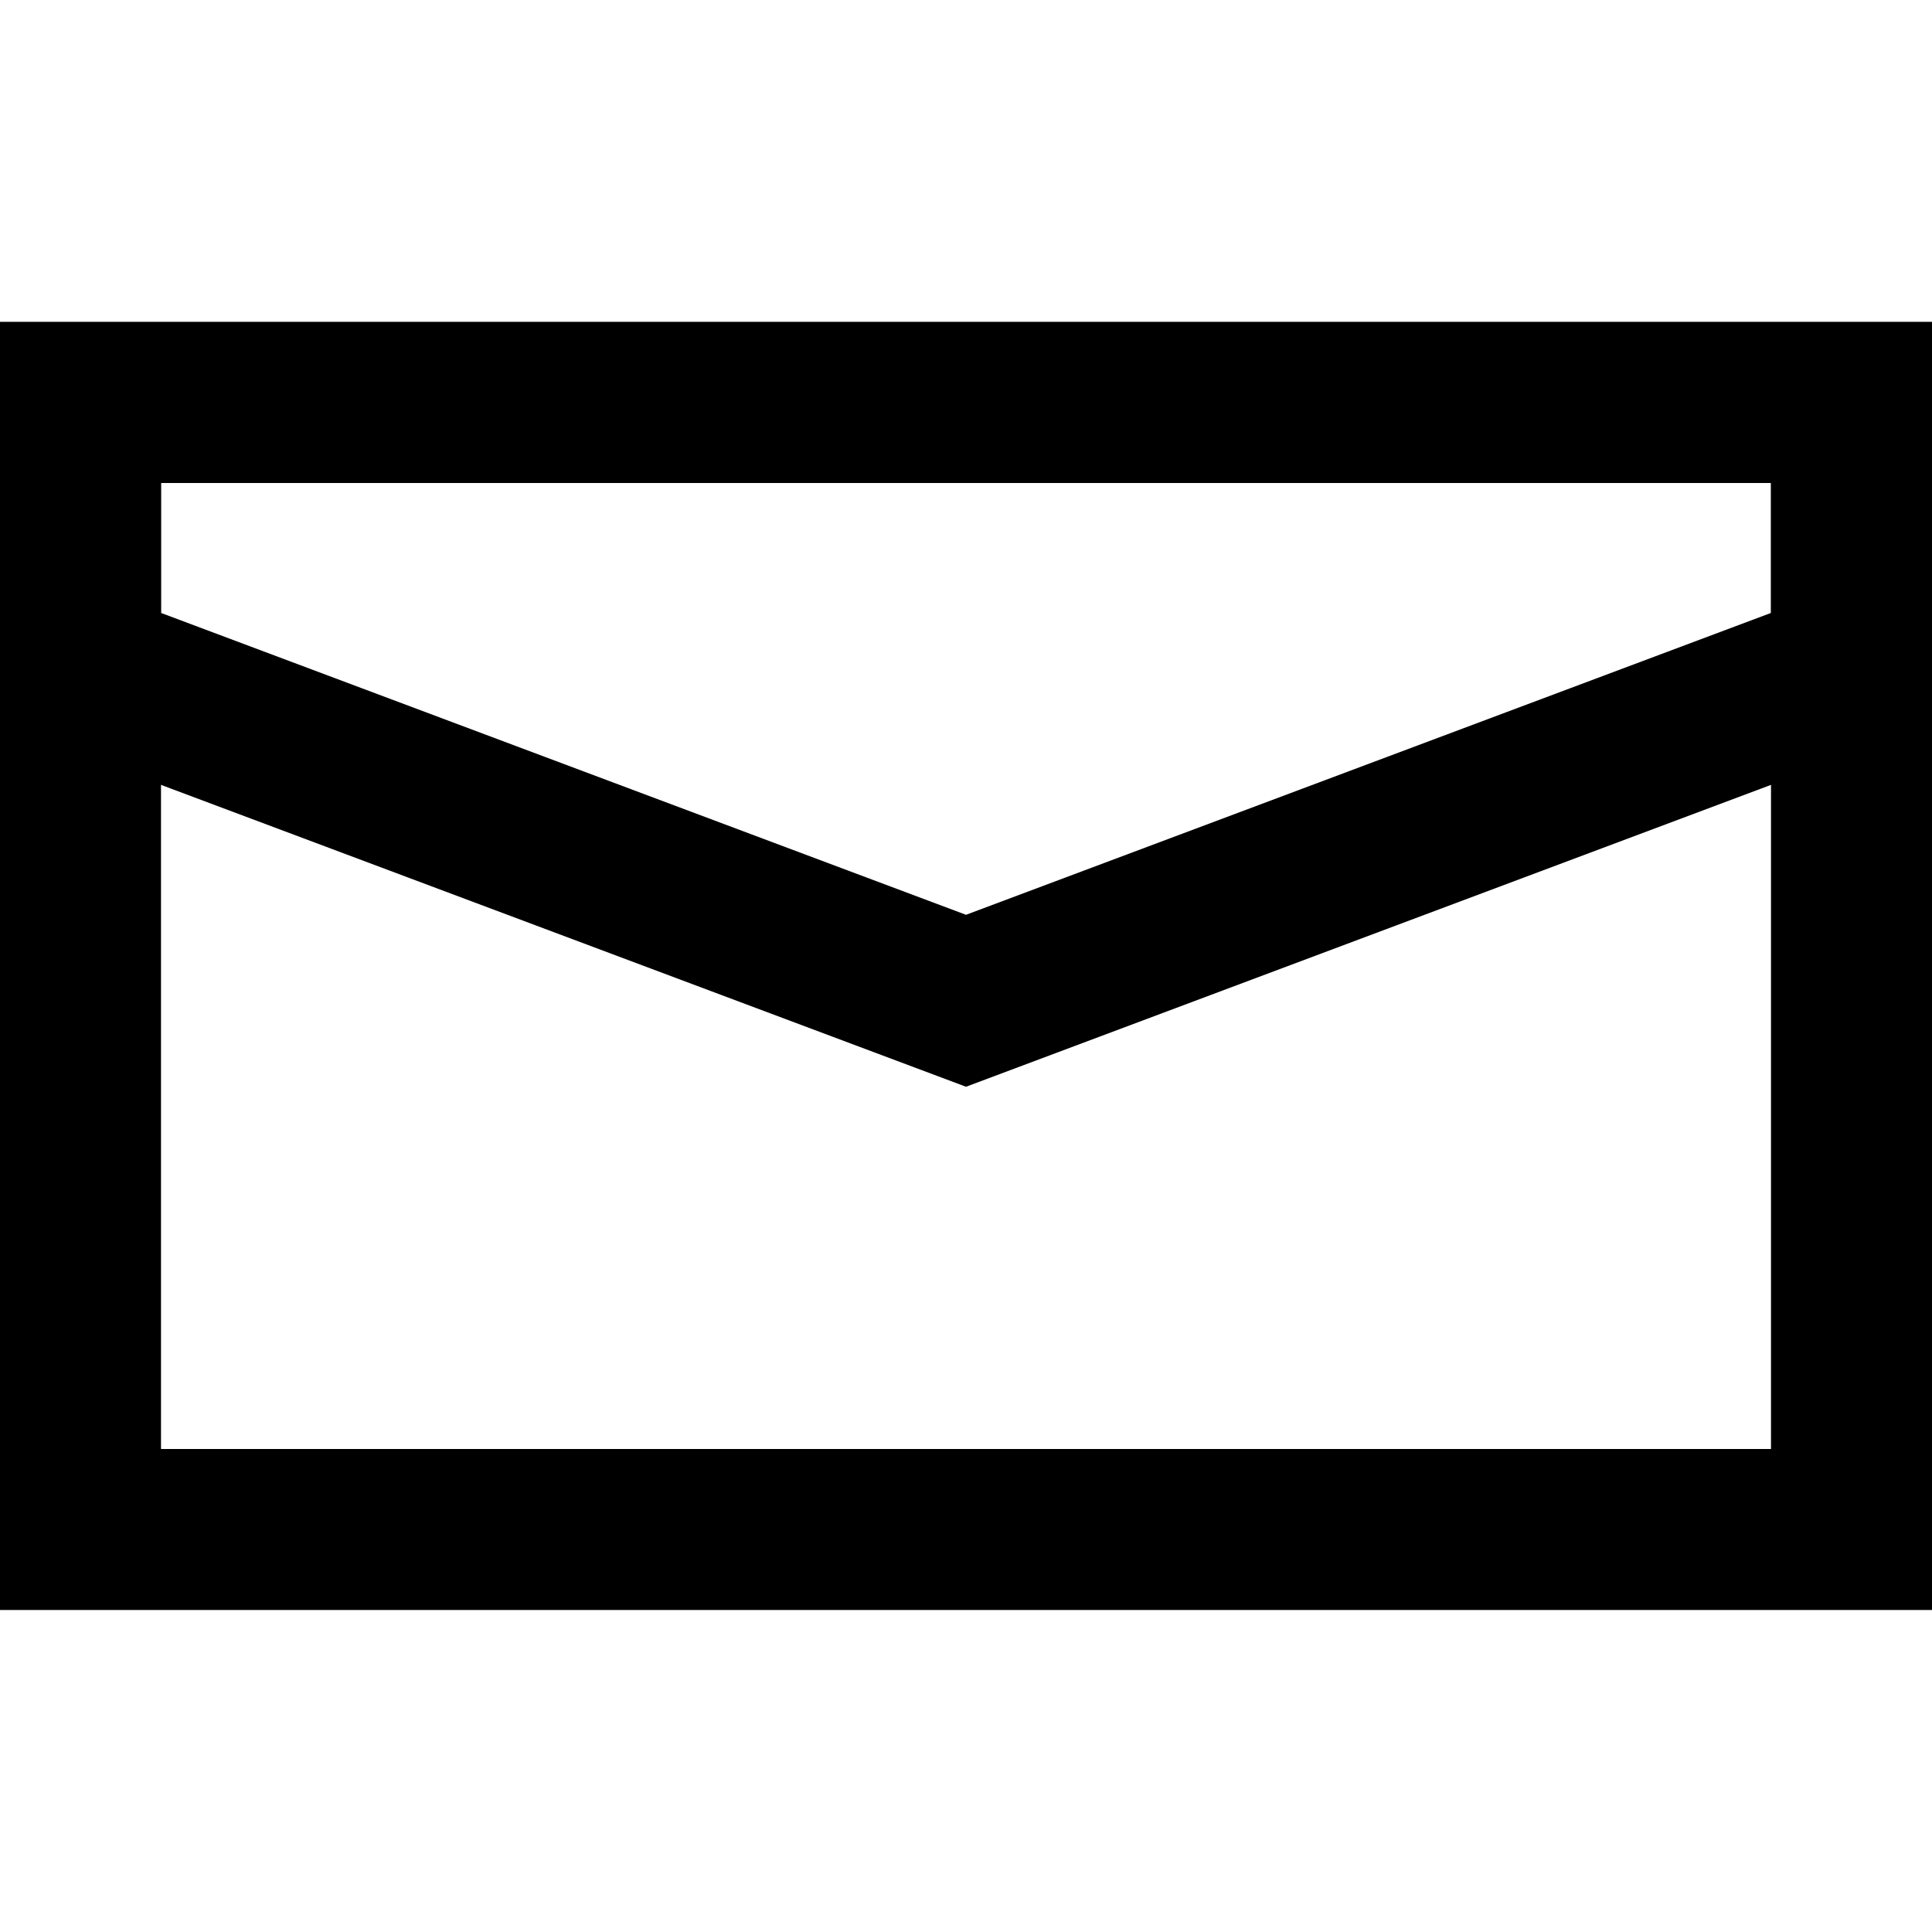 <svg width="24" height="24" viewBox="0 0 24 24" fill="none" xmlns="http://www.w3.org/2000/svg">
<path fill-rule="evenodd" clip-rule="evenodd" d="M22 6H2V18H22V6ZM0 4V20H24V4H0Z" fill="black"/>
<path fill-rule="evenodd" clip-rule="evenodd" d="M22 6H2V7.614L12 11.364L22 7.614V6ZM24 9L12 13.5L0 9V4H24V9Z" fill="black"/>
</svg>
